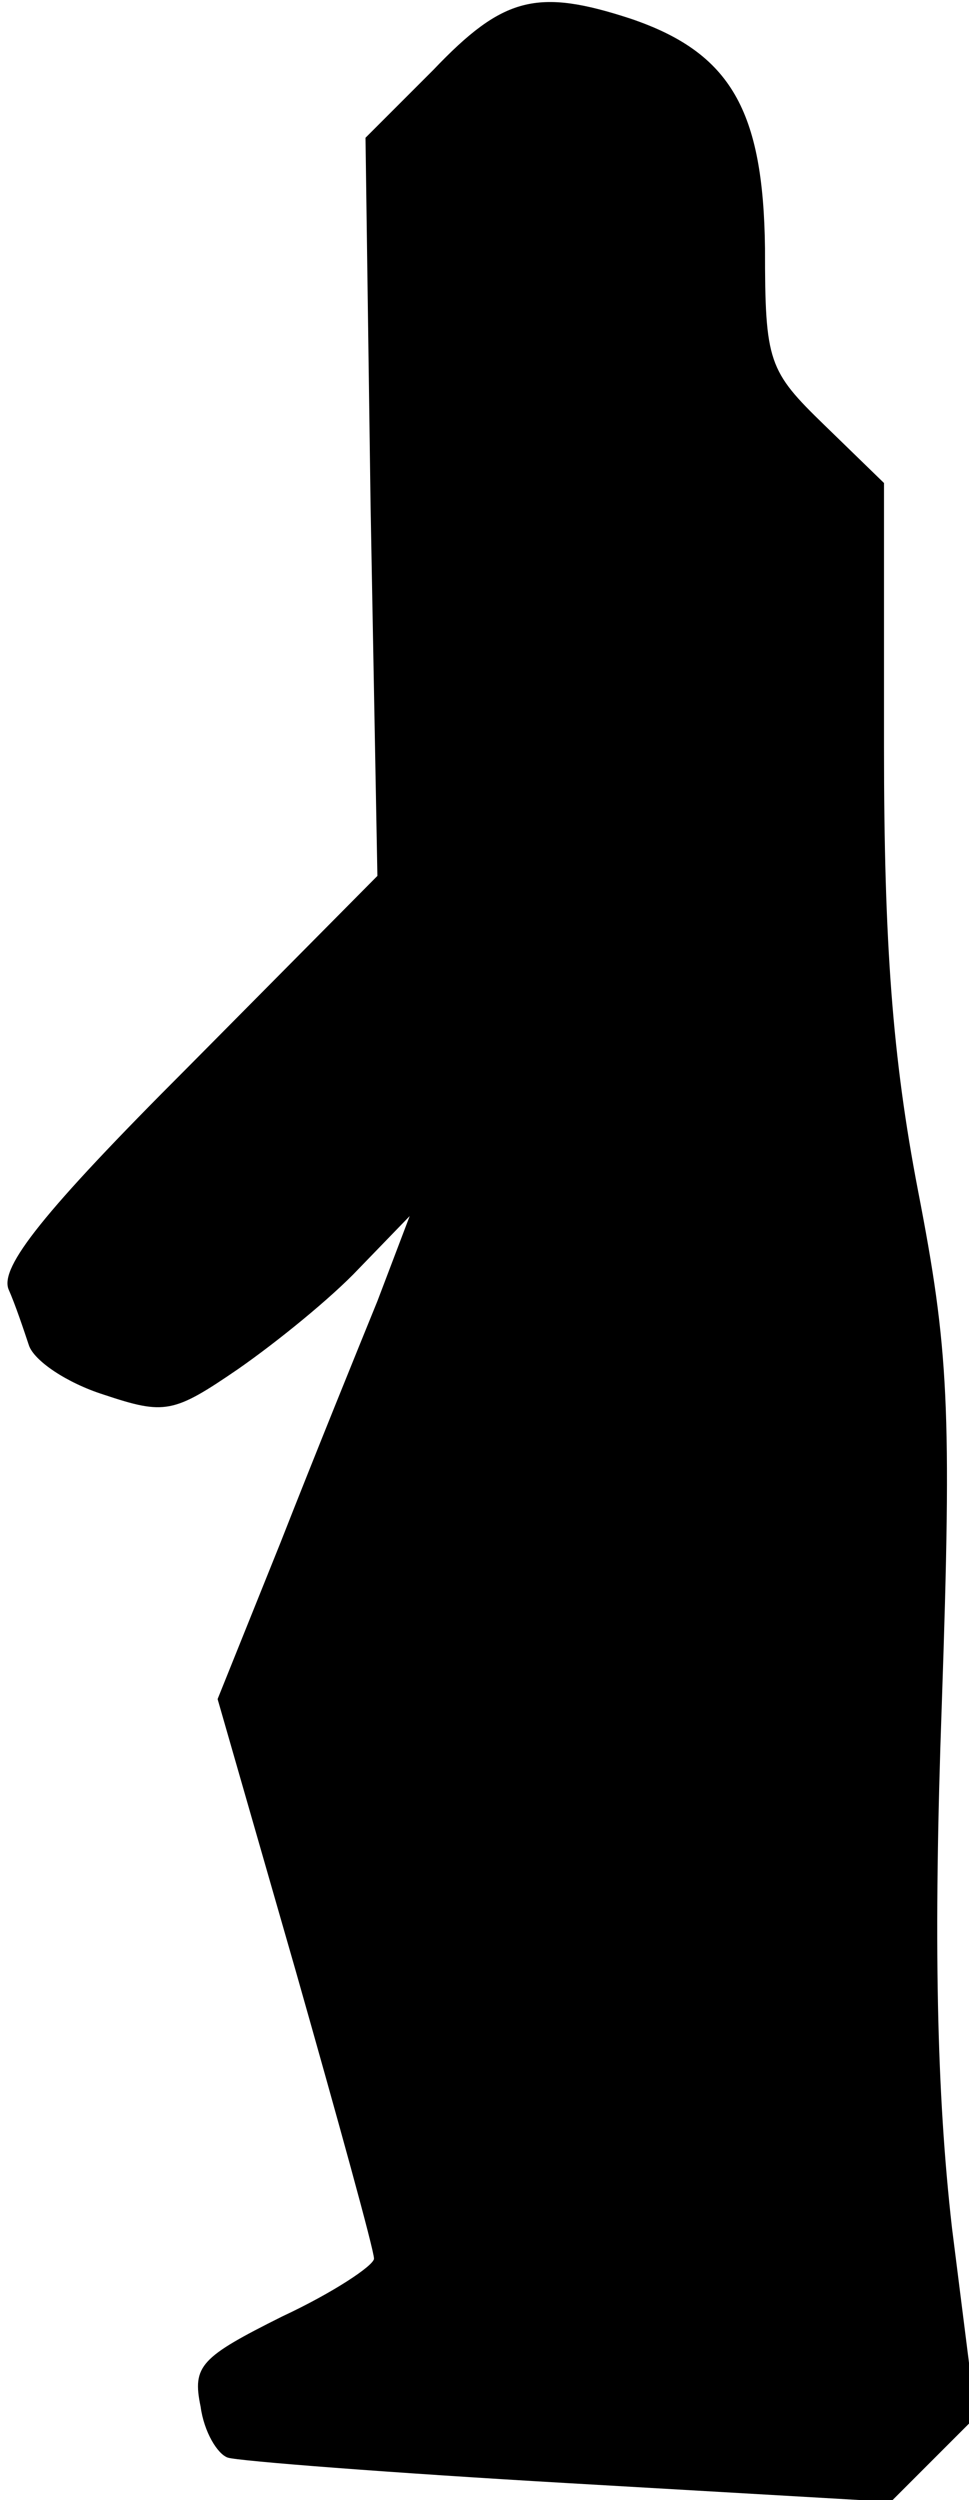<?xml version="1.0" standalone="no"?>
<!DOCTYPE svg PUBLIC "-//W3C//DTD SVG 20010904//EN"
 "http://www.w3.org/TR/2001/REC-SVG-20010904/DTD/svg10.dtd">
<svg version="1.0" xmlns="http://www.w3.org/2000/svg"
 width="57pt" height="147pt" viewBox="0 0 57 147"
 preserveAspectRatio="xMidYMid meet">
<g transform="translate(0,147) scale(0.1,-0.1)"
fill="#000000" stroke="none">
<path fill="#000000" stroke="none" d="M255 1429 l-40 -40 3 -217 4 -217 -112
-113 c-85 -85 -110 -117 -105 -130 4 -9 9 -24 12 -33 3 -9 22 -22 44 -29 36
-12 41 -11 79 15 23 16 55 42 71 59 l30 31 -19 -50 c-11 -27 -37 -91 -57 -142
l-37 -92 46 -160 c25 -88 46 -164 46 -169 0 -4 -24 -20 -54 -34 -48 -24 -53
-29 -48 -53 2 -15 10 -28 16 -30 6 -2 96 -9 200 -15 l190 -11 25 25 25 25 -14
111 c-9 79 -11 169 -6 308 6 175 4 209 -14 302 -15 78 -20 145 -20 261 l0 155
-35 34 c-33 32 -35 37 -35 104 -1 81 -20 115 -79 135 -55 18 -75 13 -116 -30z"/>
</g>
</svg>
